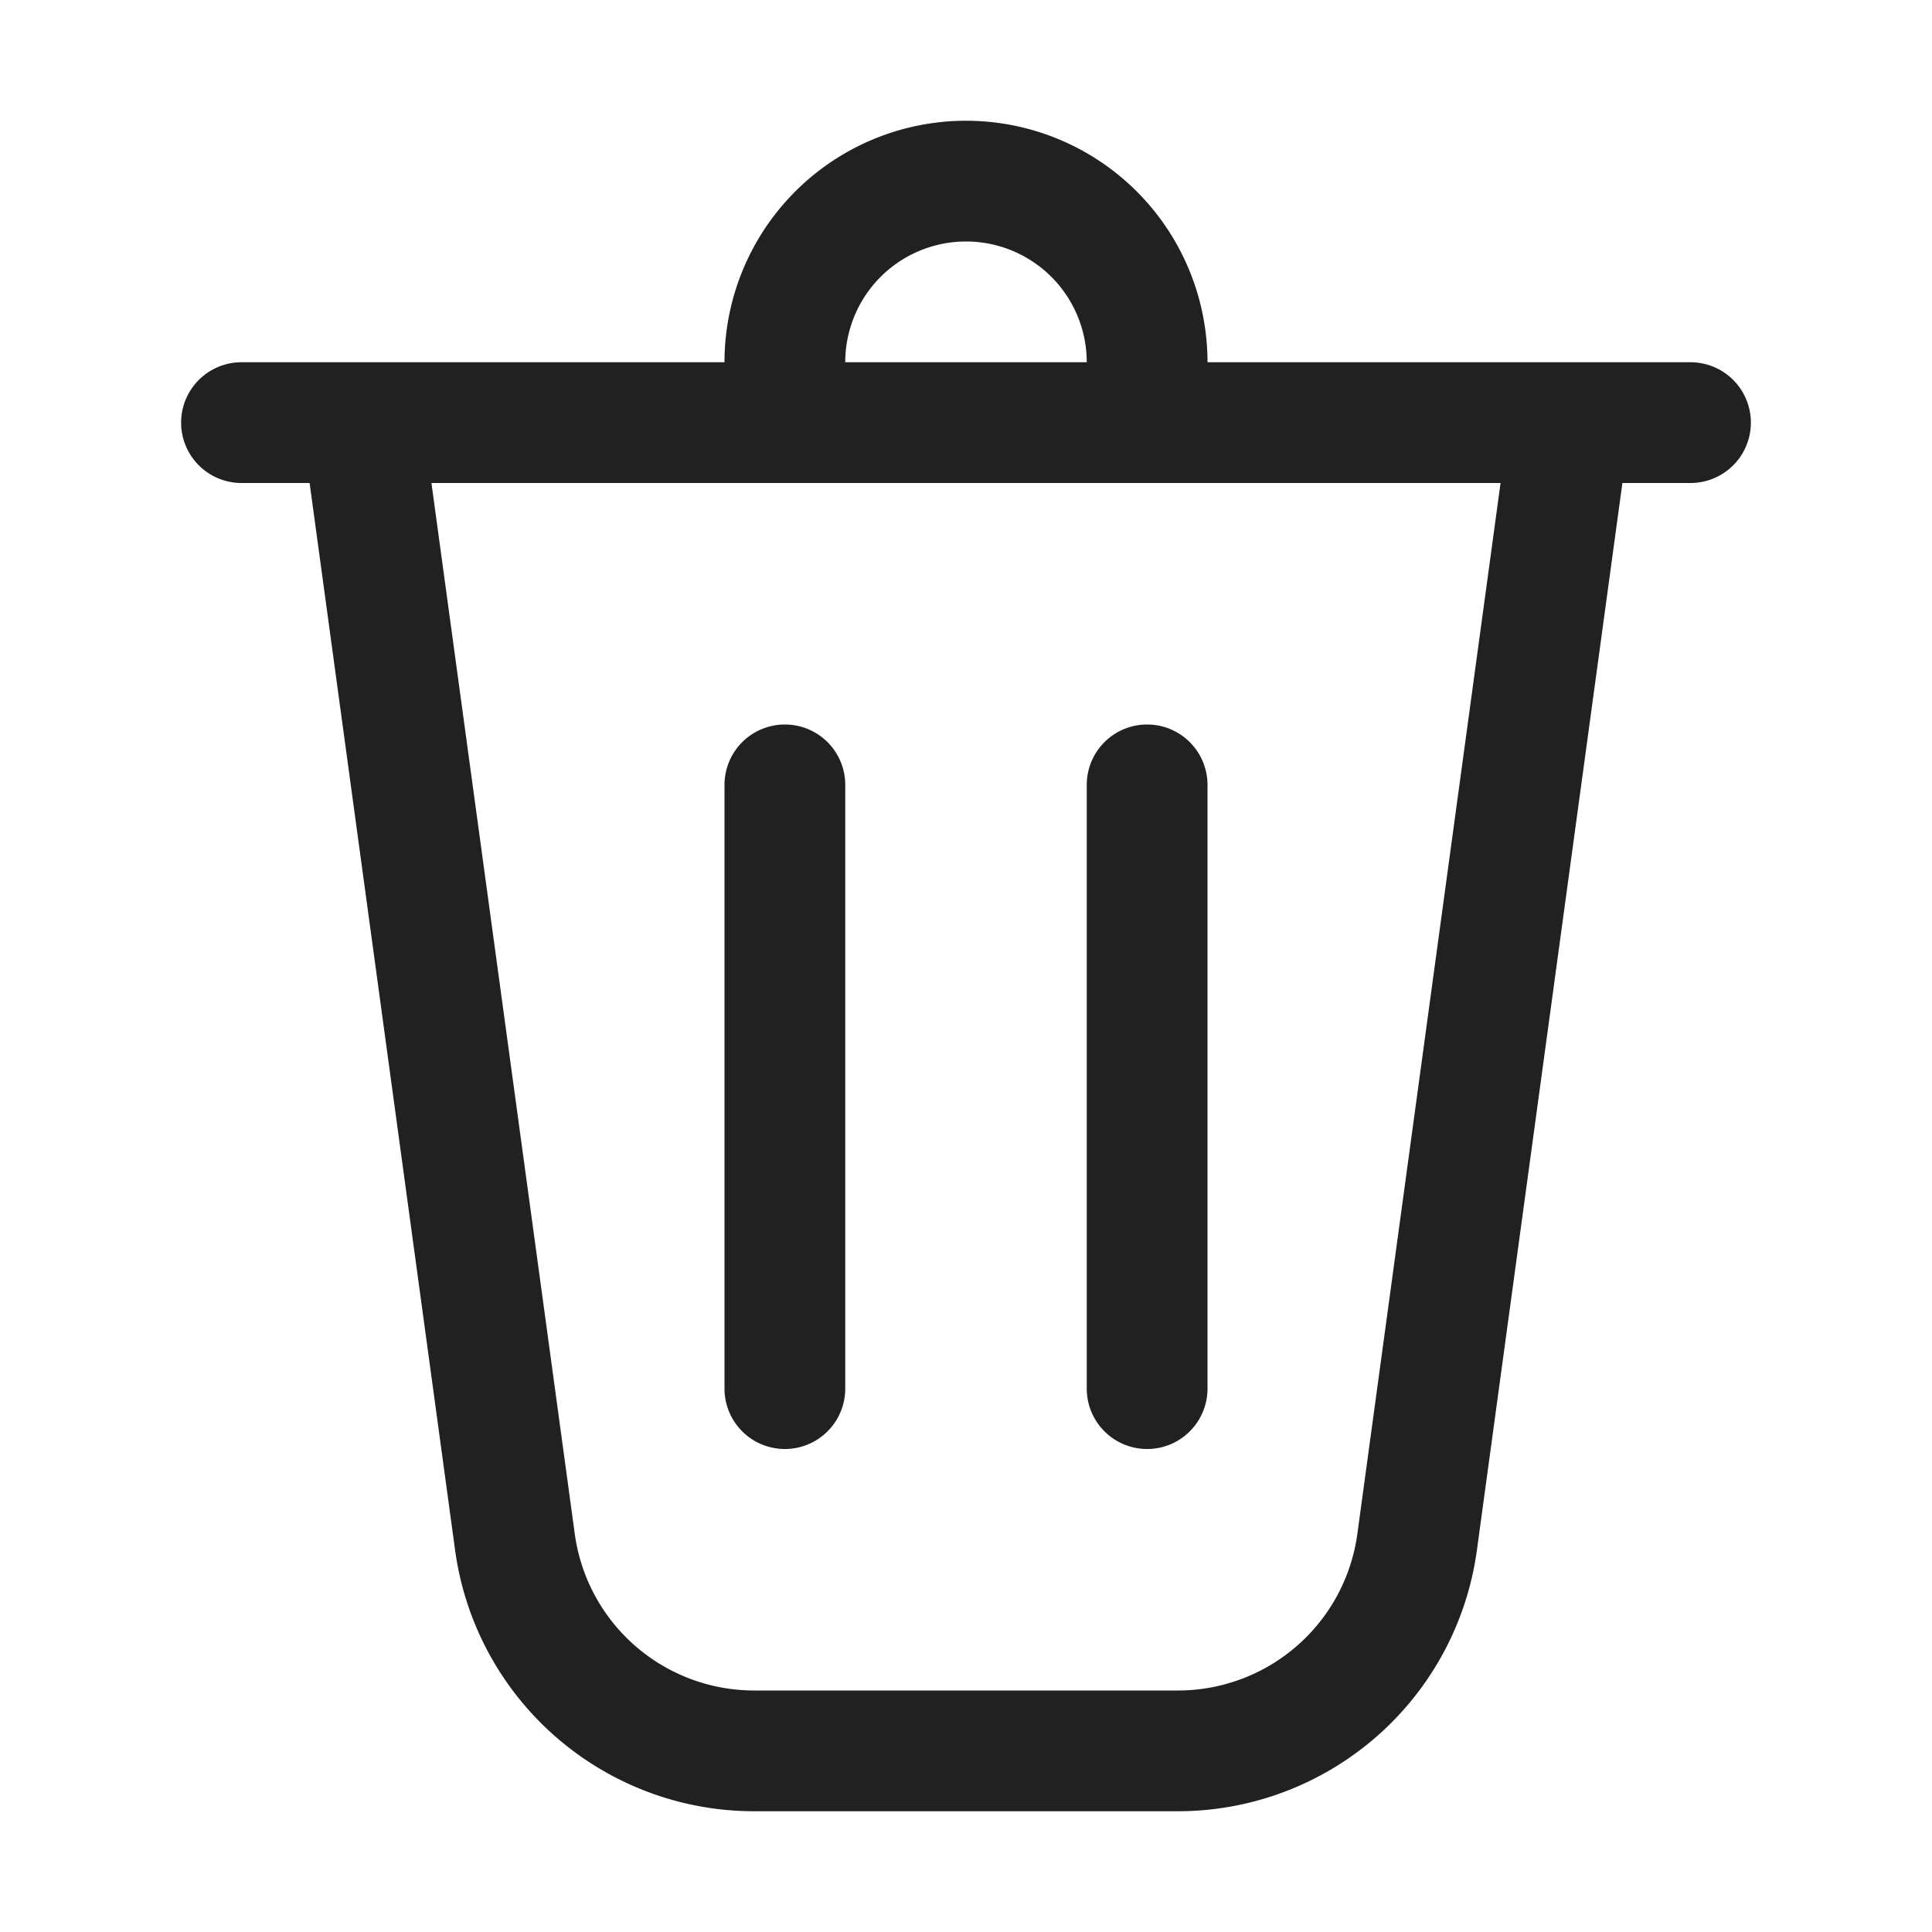 <svg viewBox="0 0 16 16" fill="none" xmlns="http://www.w3.org/2000/svg" height="1em" width="1em">
  <path d="M7 3h2a1 1 0 0 0-2 0ZM6 3a2 2 0 1 1 4 0h4a.5.5 0 0 1 0 1h-.564l-1.205 8.838A2.5 2.5 0 0 1 9.754 15H6.246a2.5 2.5 0 0 1-2.477-2.162L2.564 4H2a.5.5 0 0 1 0-1h4Zm1 3.5a.5.5 0 0 0-1 0v5a.5.5 0 0 0 1 0v-5ZM9.5 6a.5.5 0 0 1 .5.5v5a.5.5 0 0 1-1 0v-5a.5.5 0 0 1 .5-.5Zm-4.74 6.703A1.5 1.5 0 0 0 6.246 14h3.508a1.5 1.5 0 0 0 1.487-1.297L12.427 4H3.573l1.187 8.703Z" fill="#212121"/>
</svg>
